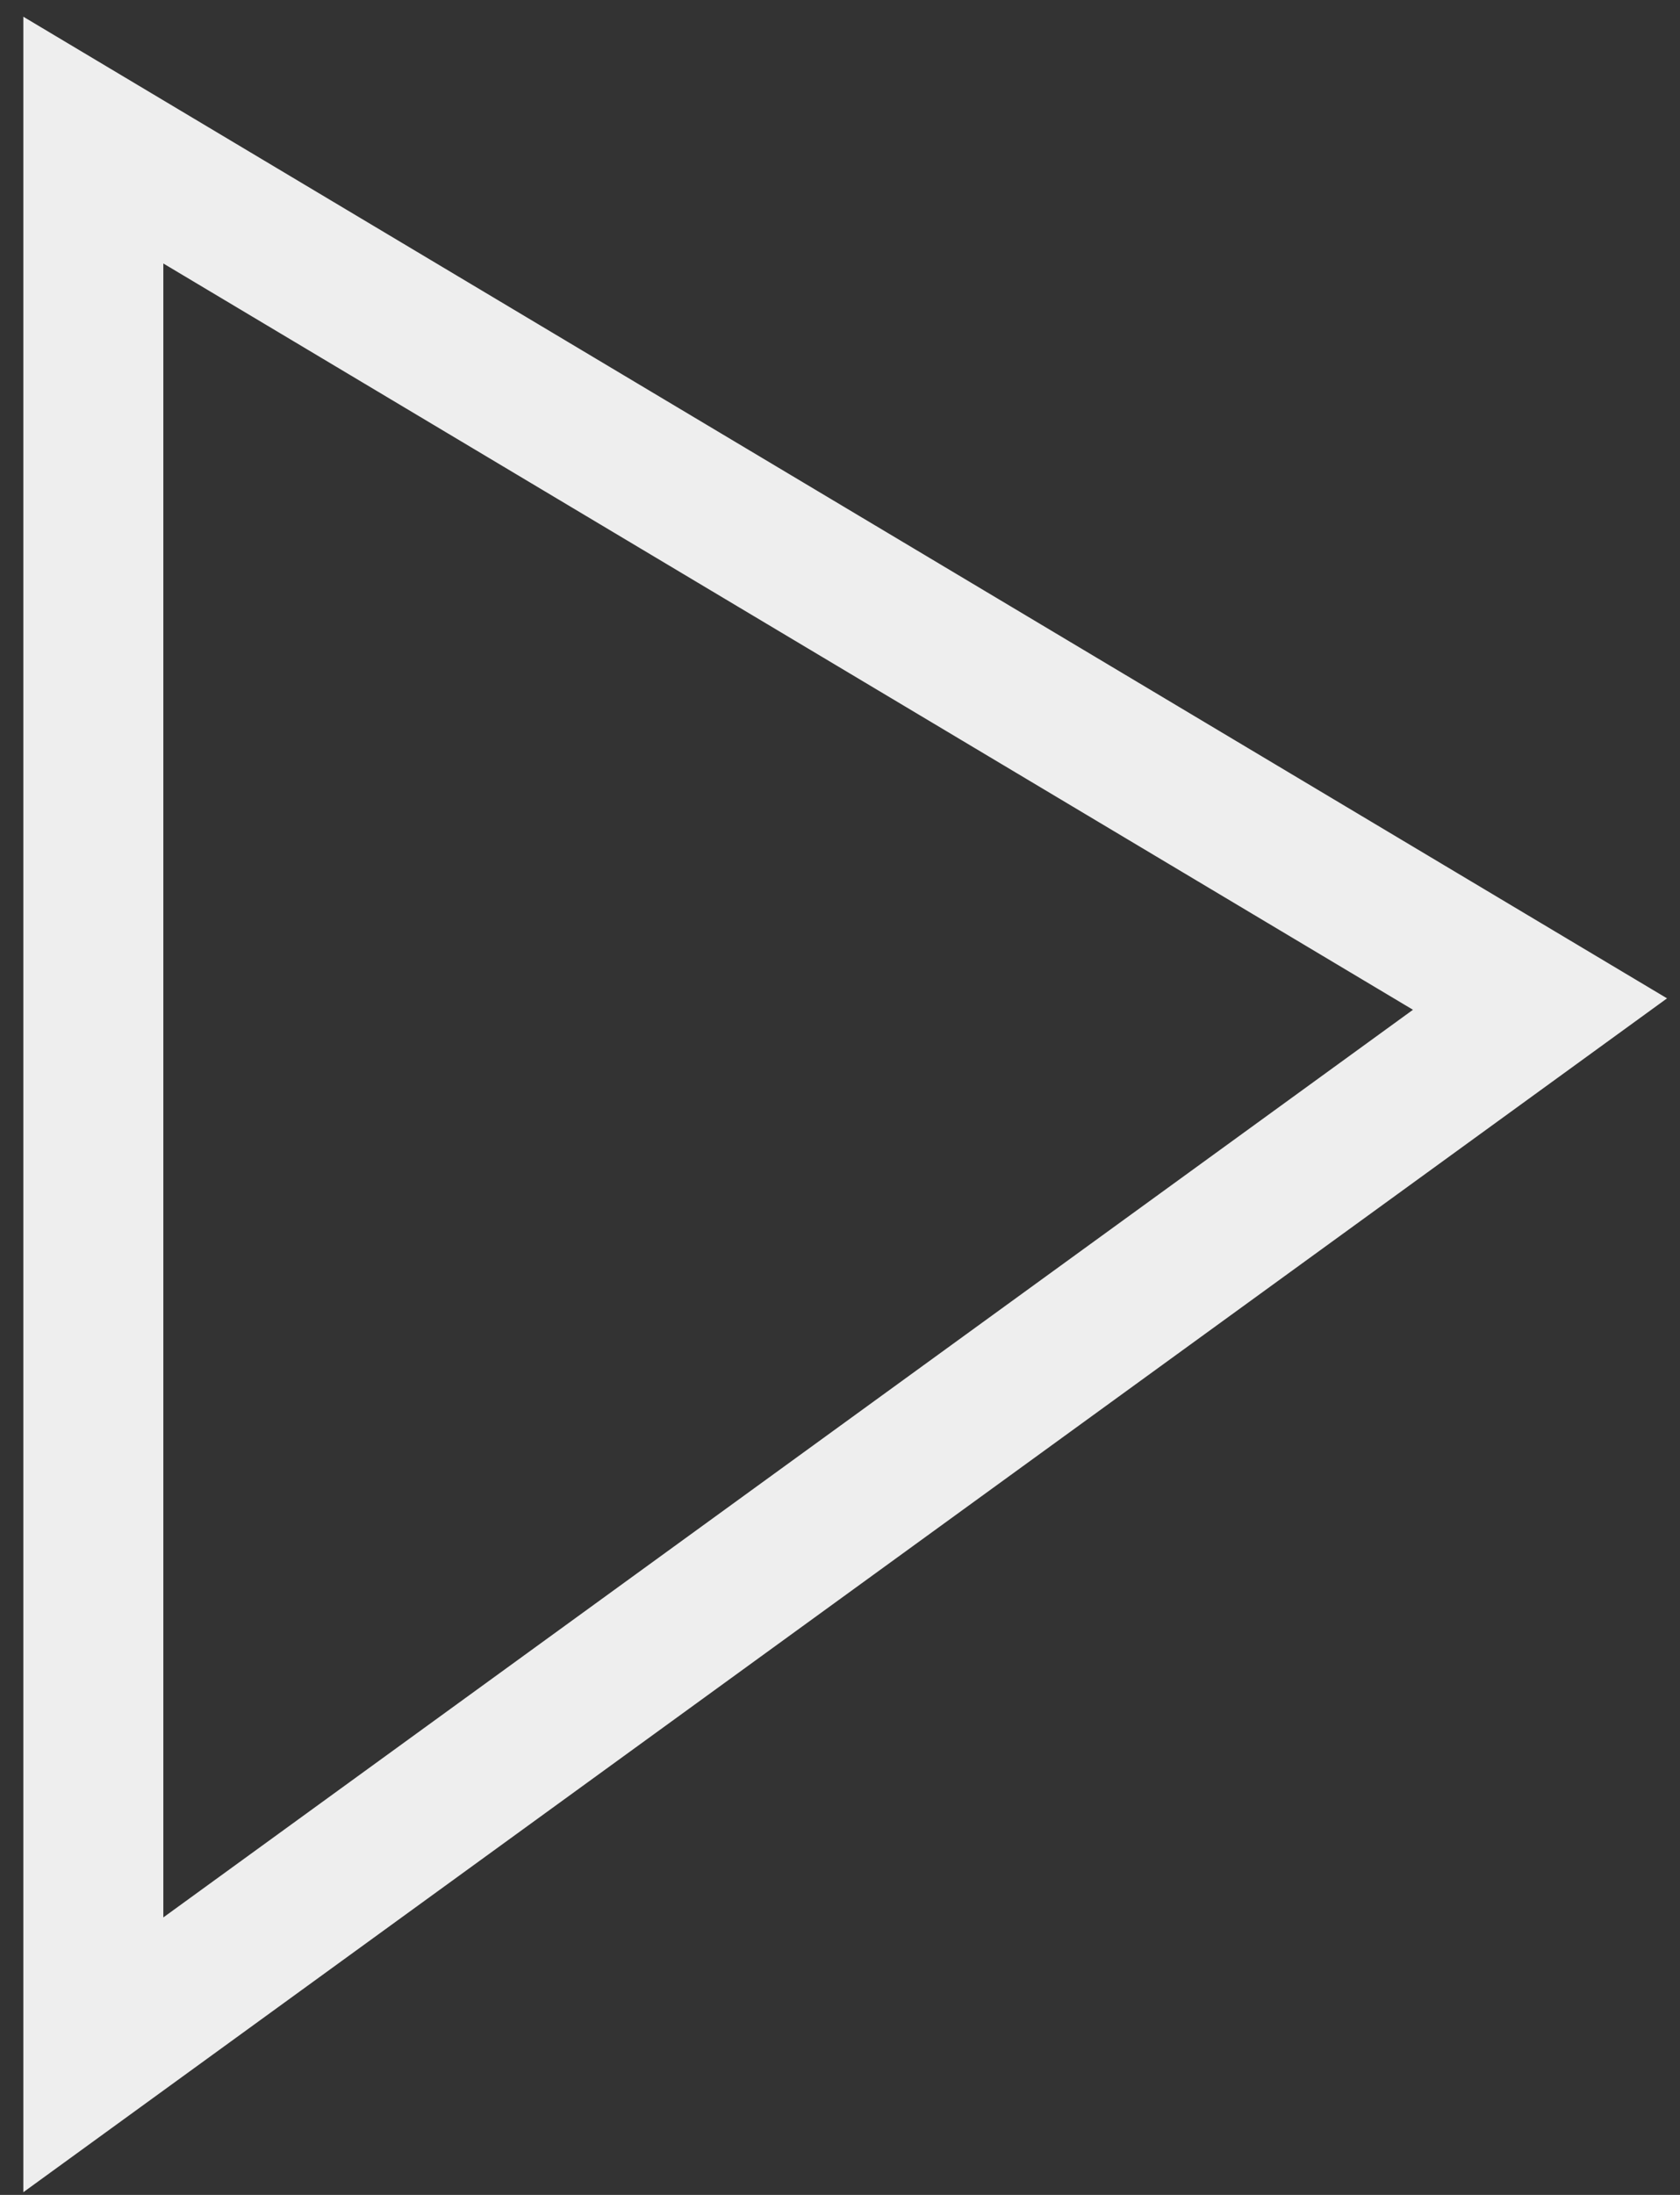 <svg width="36" height="47" viewBox="0 0 36 47" fill="none" xmlns="http://www.w3.org/2000/svg">
<rect x="0" y="0" width="36" height="47" fill="#333333" stroke="none"/>
<path d="M2 44V3L33 21.5L2 44Z" stroke="#EEEEEE" stroke-width="3"/>
</svg>
